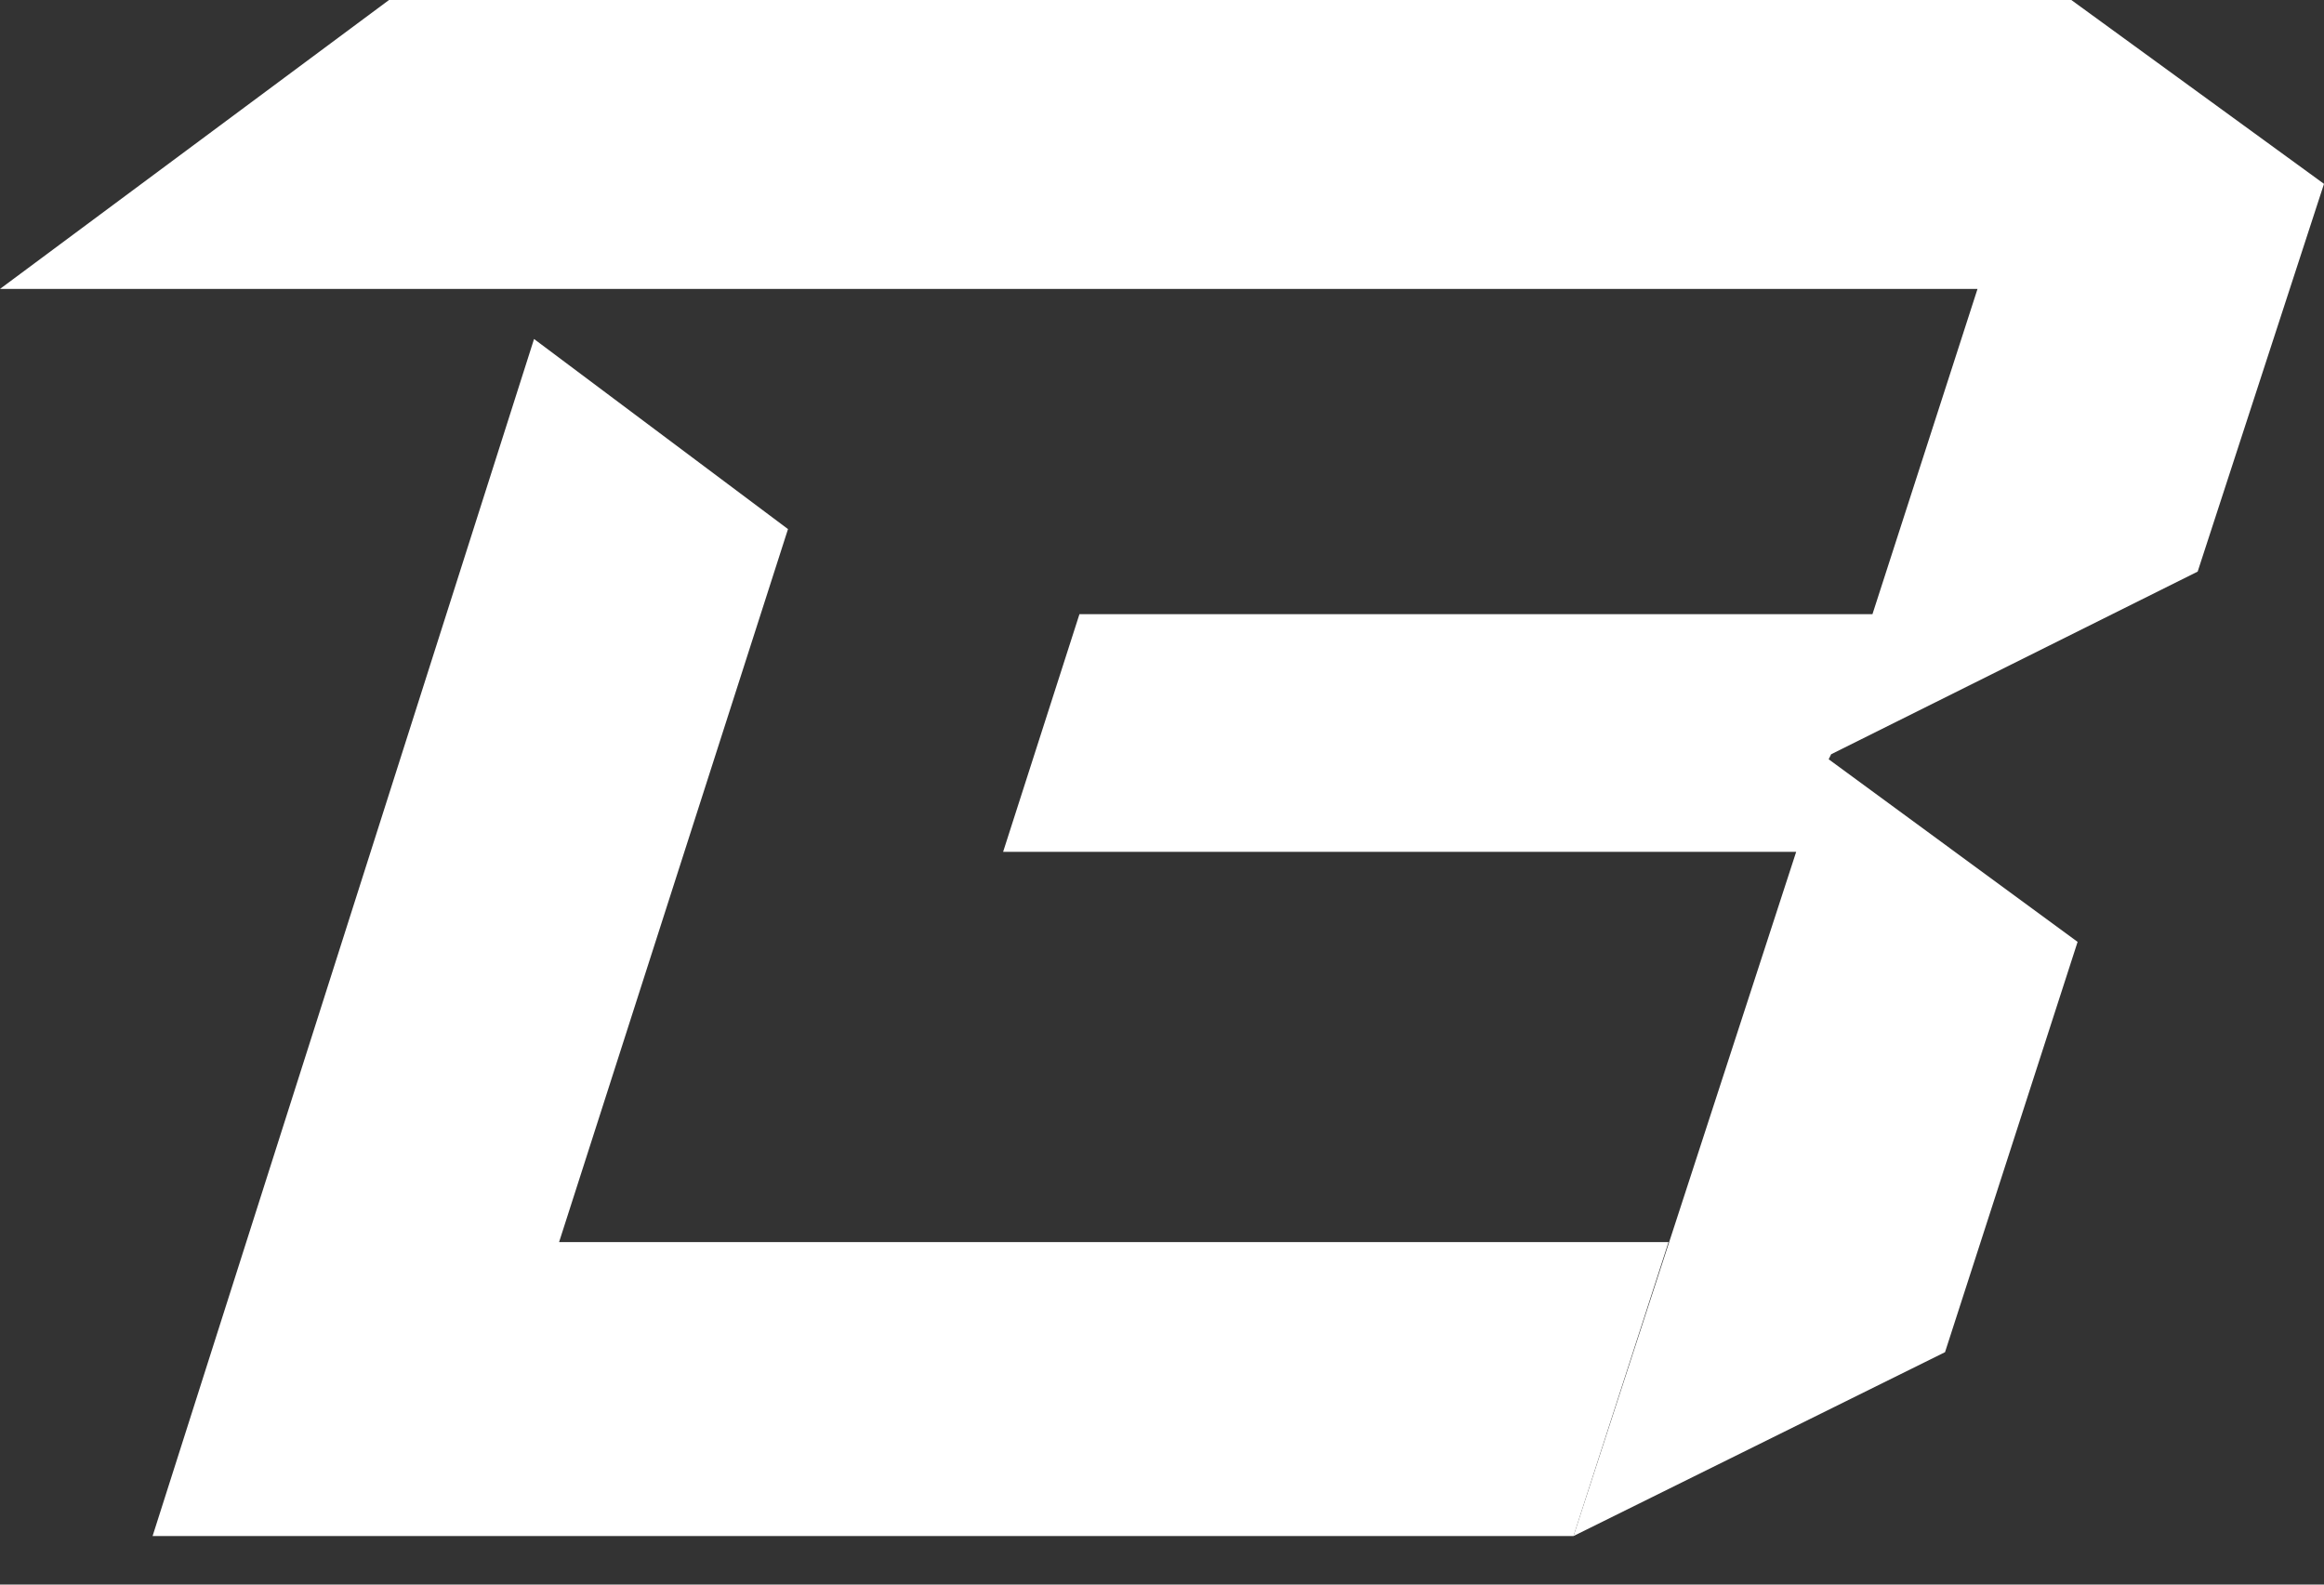 <svg width="44" height="30" viewBox="0 0 44 30" fill="none" xmlns="http://www.w3.org/2000/svg">
<rect x="0" y="0" width="44" height="30" fill="#333333" stroke="none"/>
<path d="M34.669 14.28L41.608 10.822L44 3.481L39.216 0H7.365L0 5.47H37.44L35.451 11.628H20.437L18.992 16.127H34.007L29.791 29.081L36.825 25.6L39.335 17.832L34.622 14.375L34.669 14.28Z" fill="white"/>
<path d="M10.585 23.516L14.919 10.017L10.111 6.418L2.889 29.081H29.791L31.59 23.516H10.585Z" fill="white"/>
</svg>
